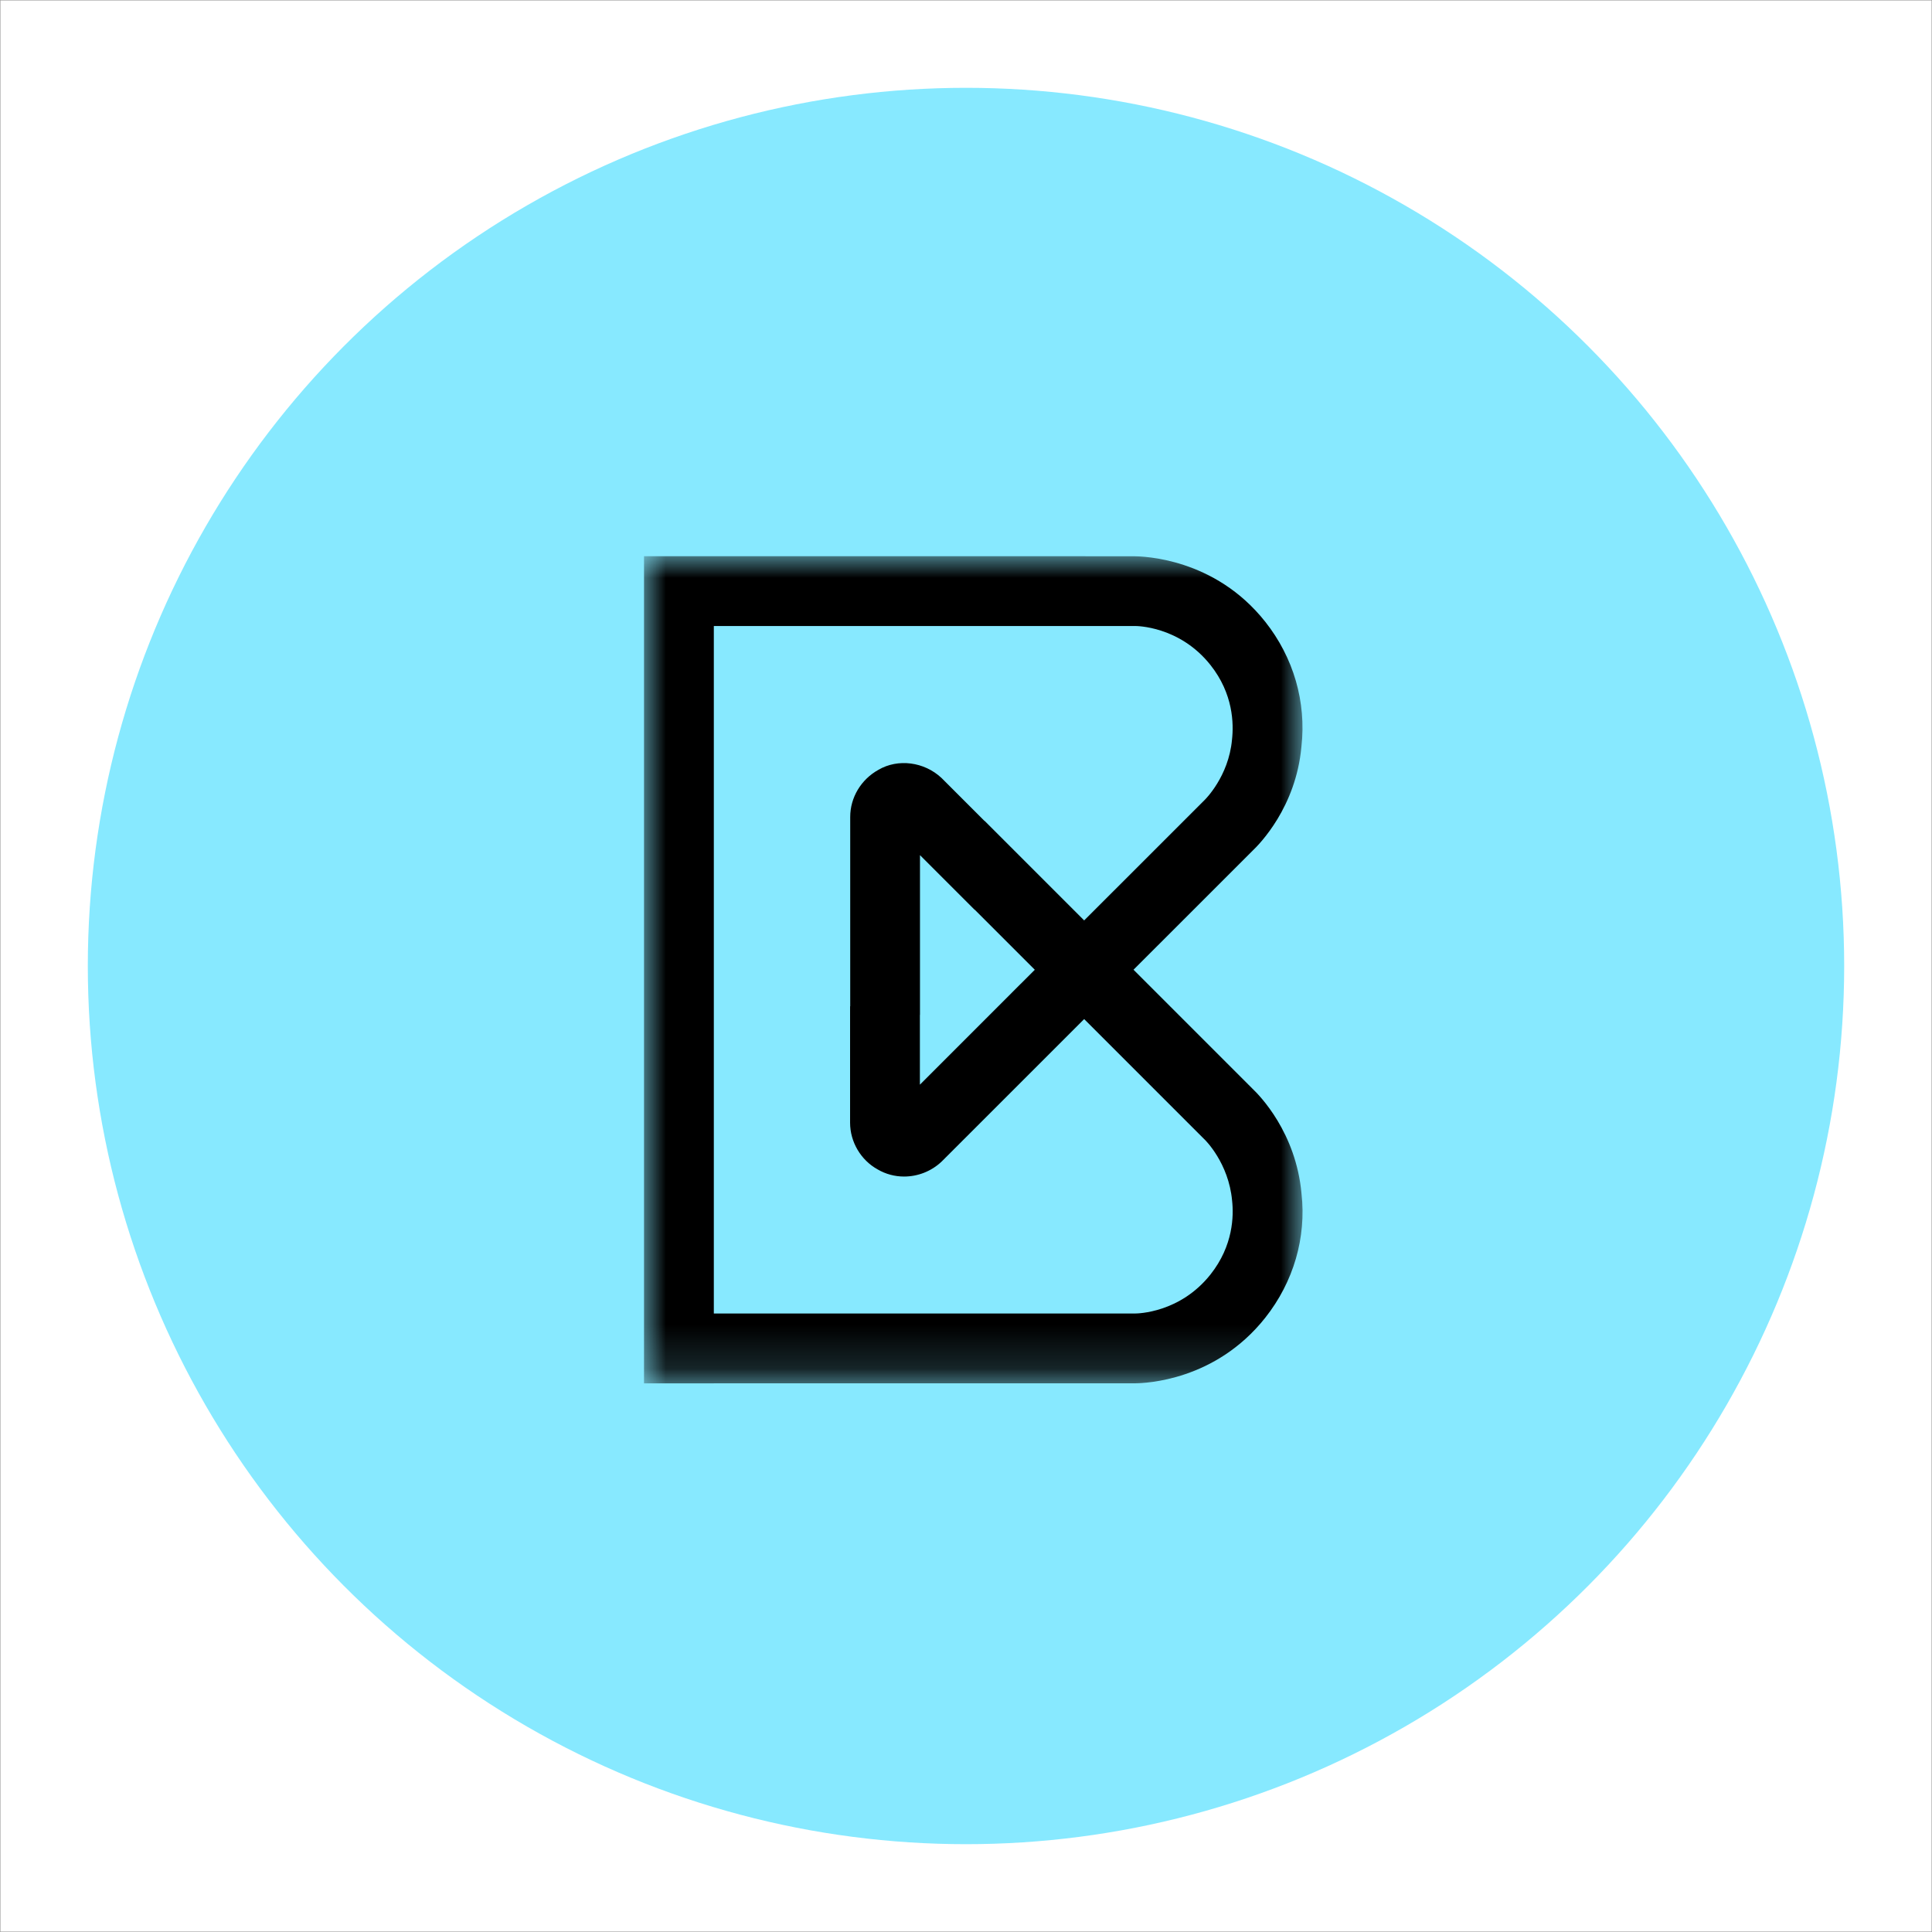 <?xml version="1.0" encoding="UTF-8"?>
<svg width="44px" height="44px" viewBox="0 0 44 44" version="1.1" xmlns="http://www.w3.org/2000/svg" xmlns:xlink="http://www.w3.org/1999/xlink">
    <!-- Generator: Sketch 46.2 (44496) - http://www.bohemiancoding.com/sketch -->
    <title>Logo</title>
    <desc>Created with Sketch.</desc>
    <defs>
        <polygon id="path-1" points="0 18.838 14.998 18.838 14.998 0 0 0"></polygon>
    </defs>
    <g id="Assets" stroke="none" stroke-width="1" fill="none" fill-rule="evenodd">
        <g transform="translate(-38, -76)" id="Logo">
            <g transform="translate(38, 76)">
                <rect id="Rectangle" stroke="#979797" stroke-width="0.01" x="0.005" y="0.005" width="43.99" height="43.99"></rect>
                <circle id="Oval" fill="#87E9FF" cx="22" cy="22" r="20"></circle>
                <g id="Black-Signet" transform="translate(14, 12)">
                    <g id="Group" transform="translate(0.667, 0.667)">
                        <mask id="mask-2" fill="white">
                            <use xlink:href="#path-1"></use>
                        </mask>
                        <g id="Clip-2"></g>
                        <path d="M12.902,2.48 C13.42,3.134 13.432,3.814 13.391,4.179 C13.314,5.024 12.77,5.549 12.771,5.549 L10.024,8.295 L9.029,7.3 L9.029,7.3 L7.758,6.029 L7.756,6.031 L6.795,5.07 L6.777,5.052 C6.38,4.679 5.781,4.606 5.339,4.865 C4.942,5.085 4.696,5.496 4.696,5.939 L4.696,8.15 L4.696,10.25 L4.693,10.252 L4.693,12.9 C4.693,13.343 4.94,13.755 5.32,13.965 C5.505,14.074 5.714,14.128 5.923,14.128 C6.231,14.128 6.54,14.012 6.777,13.788 L9.029,11.537 L9.029,11.537 L9.029,11.537 L10.024,10.542 L12.743,13.261 L12.771,13.288 C12.776,13.293 13.315,13.817 13.393,14.675 C13.432,15.023 13.42,15.703 12.902,16.357 C12.207,17.235 11.241,17.247 11.184,17.247 L11.182,17.247 L1.59,17.247 L1.59,1.59 L11.173,1.59 C11.213,1.588 12.197,1.59 12.902,2.48 L12.902,2.48 Z M8.581,9.1 L8.9,9.419 L8.581,9.738 L8.581,9.737 L6.283,12.036 L6.283,10.445 L6.285,10.448 L6.285,8.886 L6.285,8.15 L6.285,6.808 L7.529,8.052 L7.531,8.05 L8.581,9.1 L8.581,9.1 Z M11.154,0.001 L1.589,0 L1.59,0 L0,0 L0,18.838 L1.59,18.838 L1.589,18.837 L11.154,18.837 L11.167,18.837 C11.429,18.837 13.015,18.775 14.148,17.344 C14.794,16.528 15.087,15.517 14.974,14.515 C14.848,13.123 14.018,12.279 13.857,12.127 L11.148,9.418 L13.857,6.71 C14.018,6.558 14.848,5.715 14.972,4.339 C15.087,3.32 14.794,2.309 14.148,1.493 C12.994,0.036 11.365,0.004 11.154,0.001 L11.154,0.001 Z" id="Fill-1" fill="#000000" mask="url(#mask-2)"></path>
                    </g>
                </g>
            </g>
        </g>
    </g>
</svg>